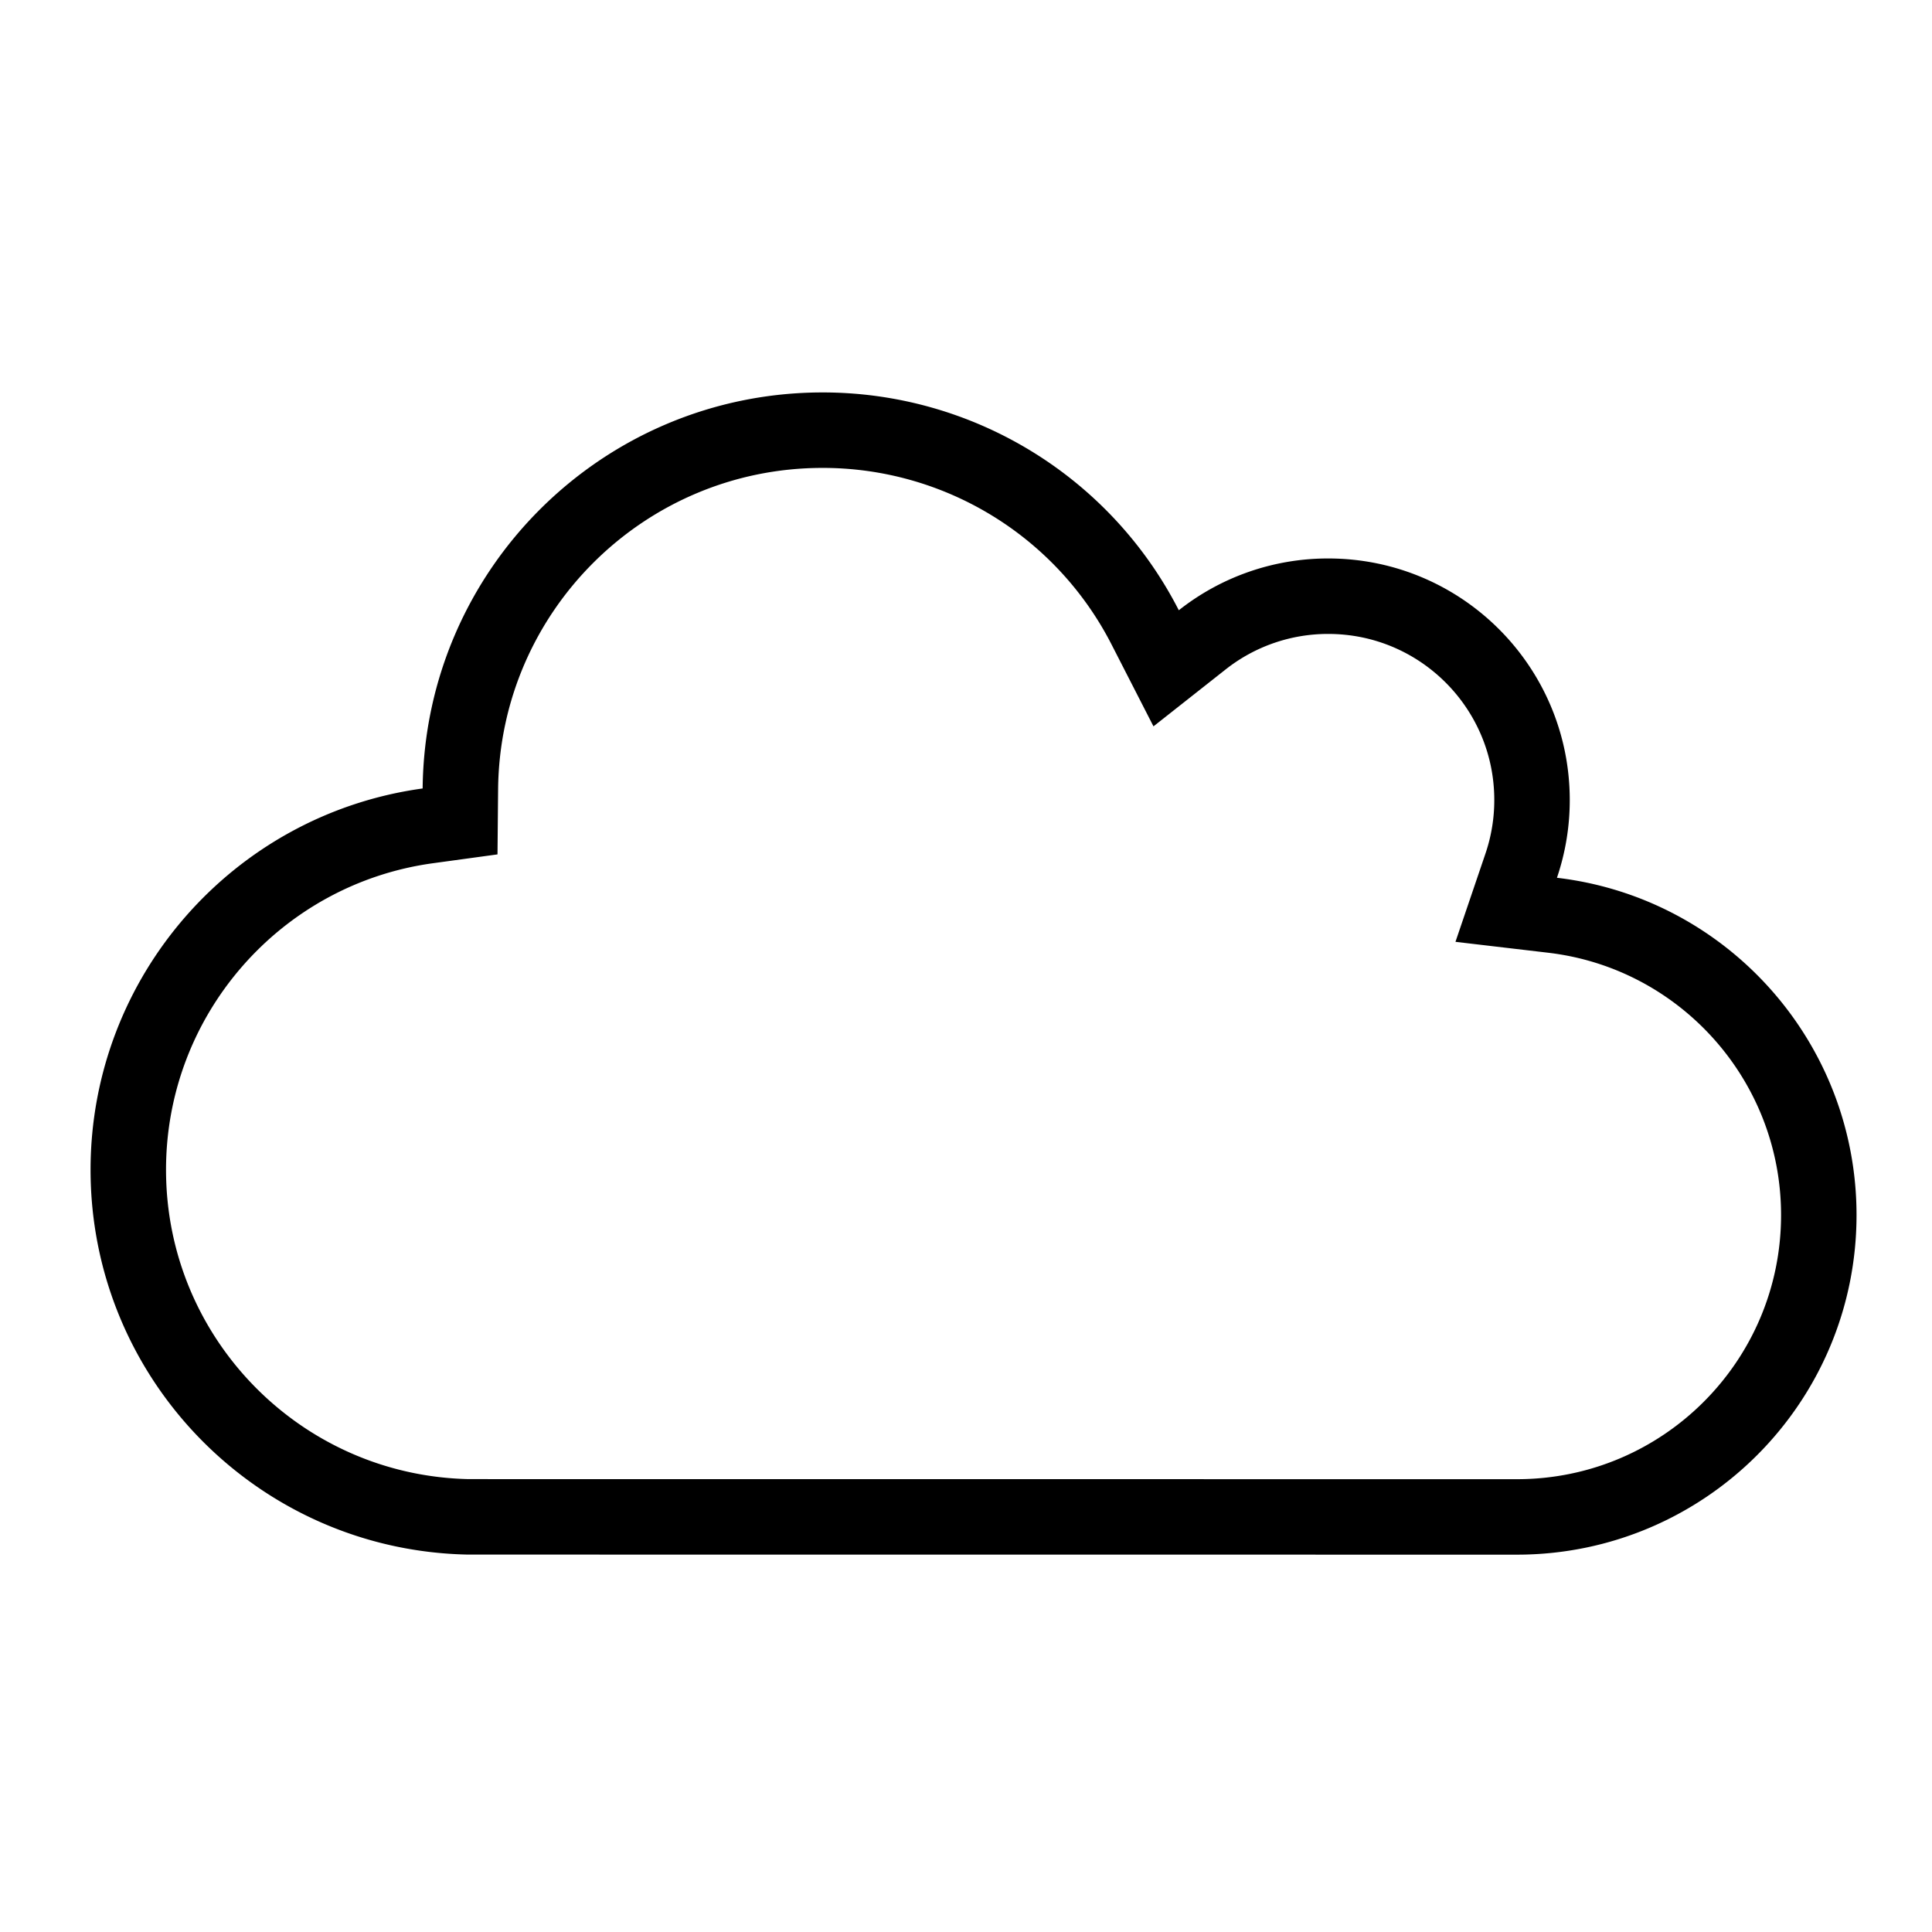 <svg width="128" height="128" xmlns="http://www.w3.org/2000/svg"><path d="M31.025 100.495l69.475.005c11.046 0 20-8.954 20-20 0-10.168-7.629-18.687-17.64-19.862l-3.07-.361.995-2.927A13.48 13.48 0 0 0 101.5 53c0-7.456-6.044-13.5-13.5-13.5a13.43 13.43 0 0 0-8.353 2.894l-2.387 1.883-1.386-2.706A23.995 23.995 0 0 0 54.5 28.5c-13.166 0-23.871 10.608-23.999 23.762l-.02 2.16-2.14.293C17.031 56.267 8.5 65.973 8.5 77.5c0 12.527 10.025 22.742 22.525 22.995z" stroke="#000" stroke-width="5" fill="none" fill-rule="evenodd"/></svg>